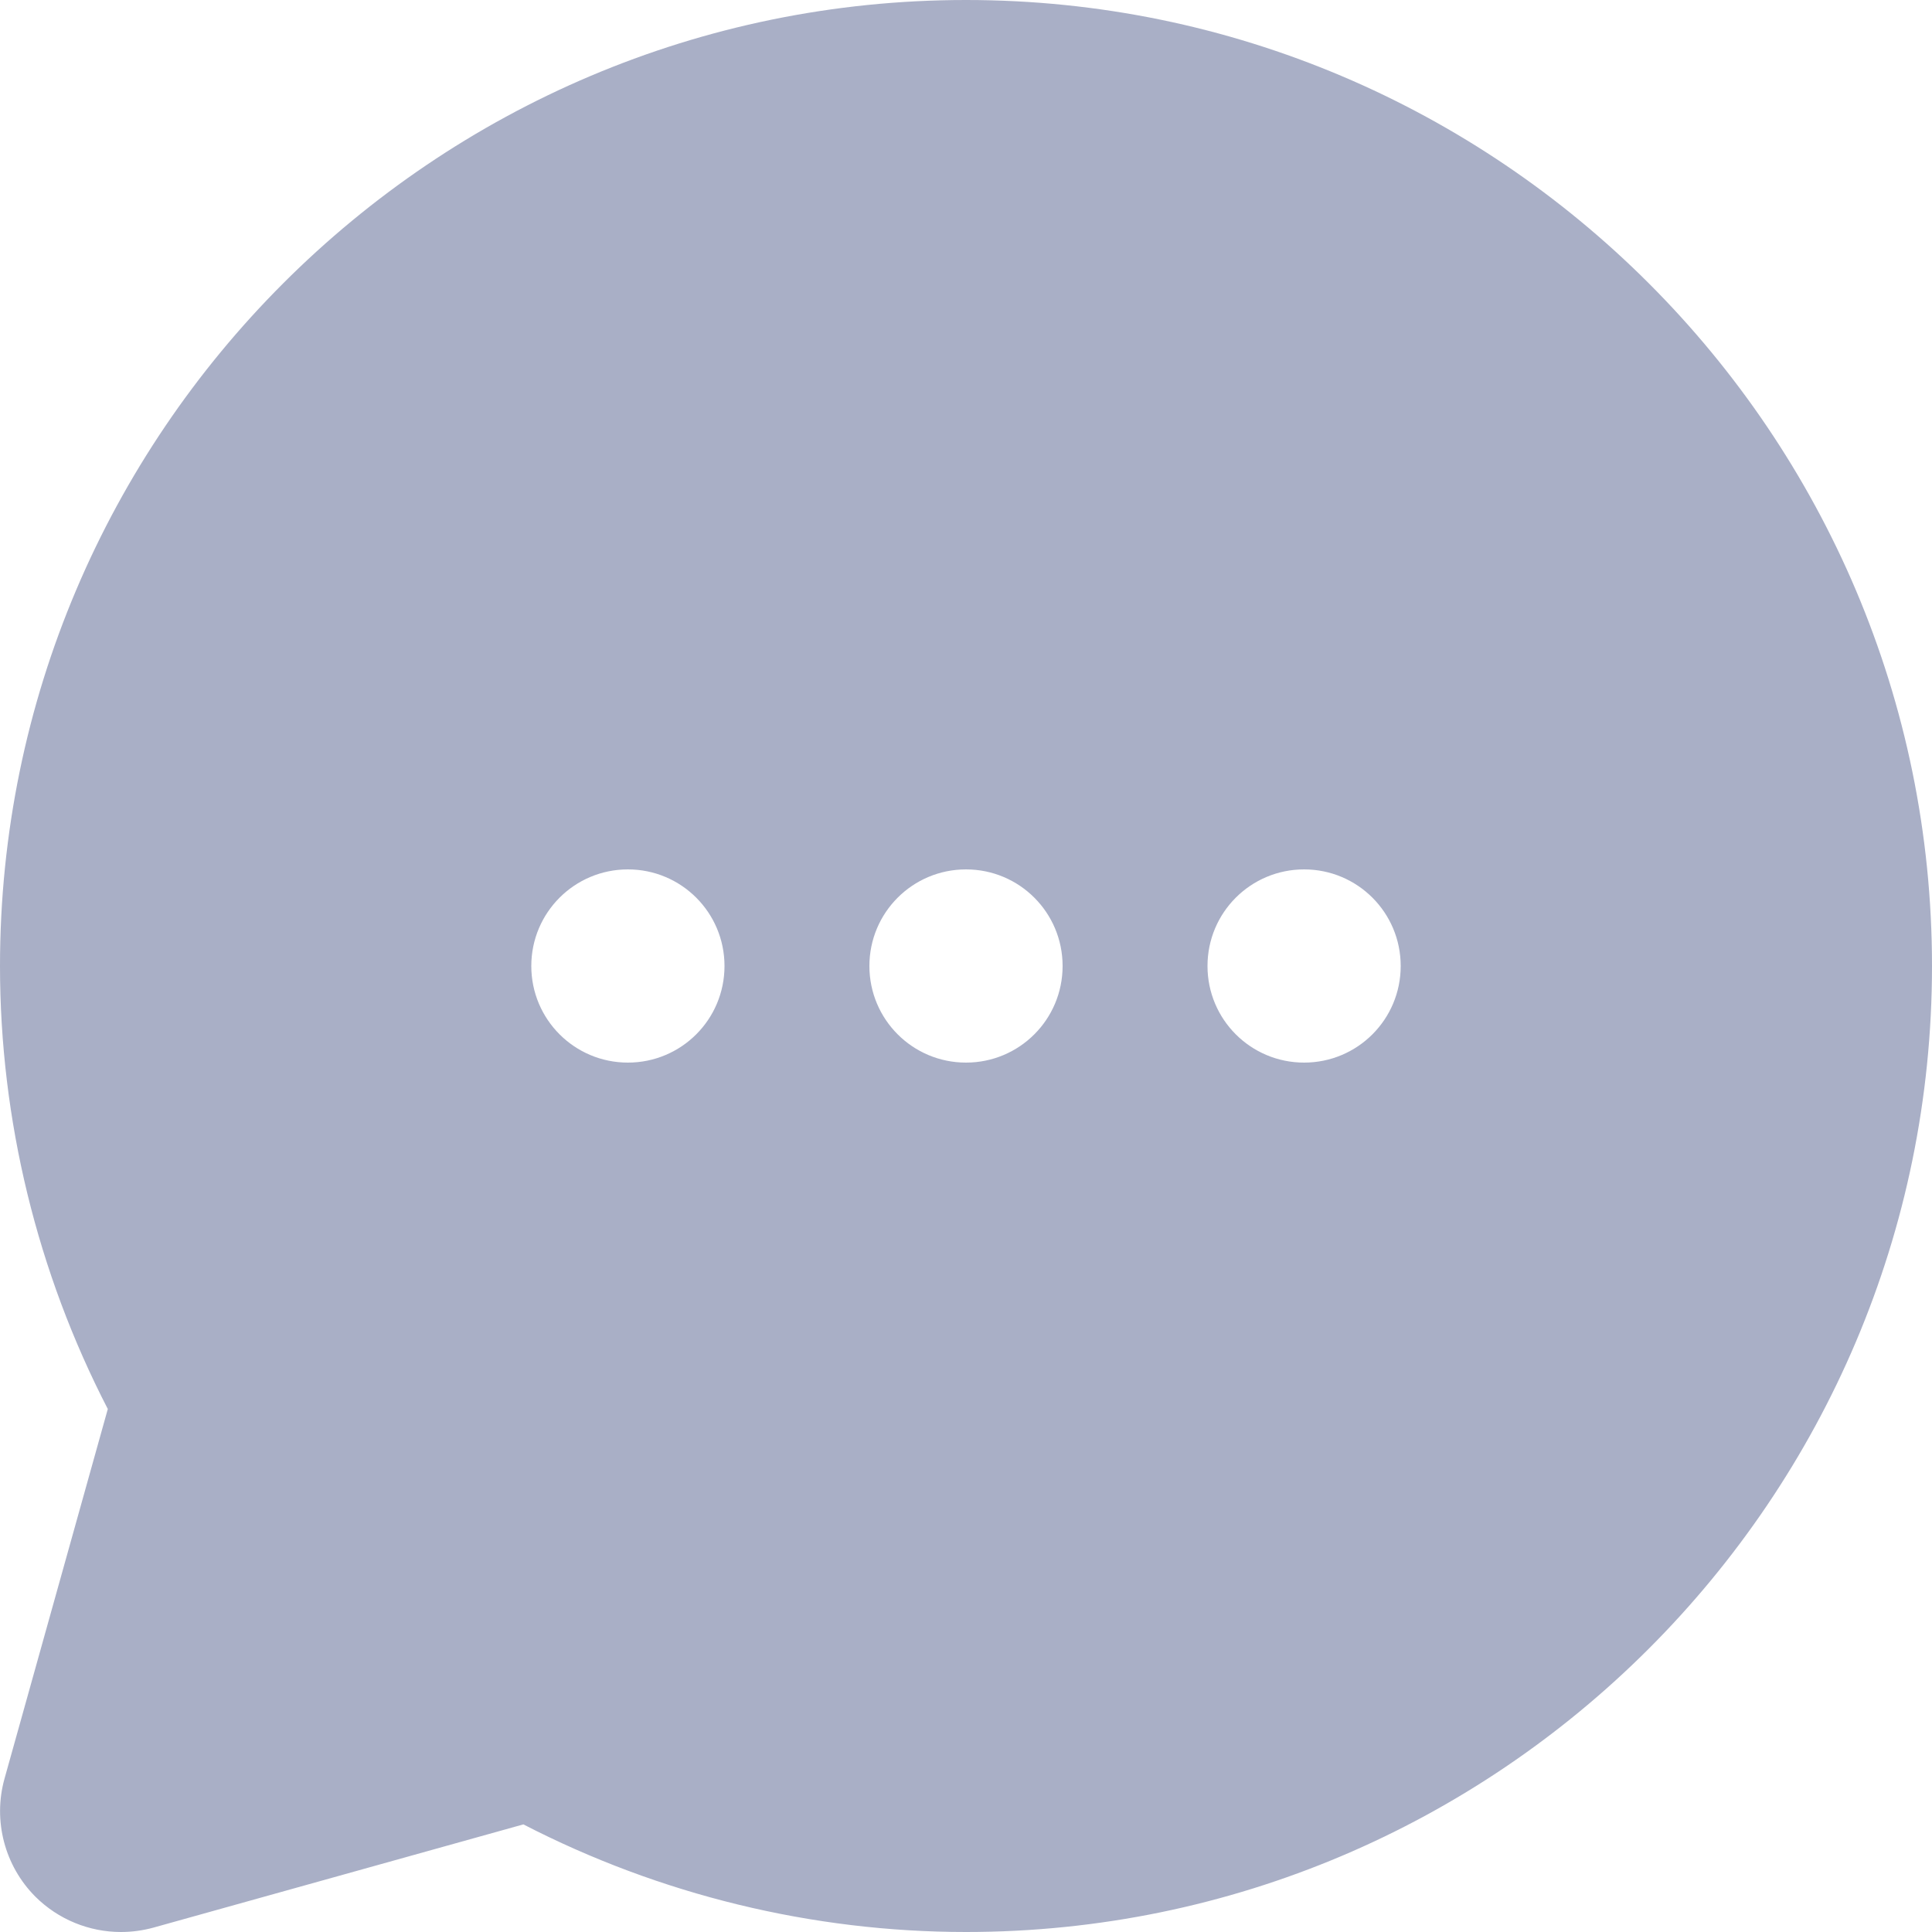 <svg width="20" height="20" viewBox="0 0 20 20" fill="none" xmlns="http://www.w3.org/2000/svg">
    <path d="M20 10C20 15.514 15.514 20 10 20C8.409 20 6.831 19.615 5.418 18.886L1.587 19.955C1.476 19.985 1.364 20 1.252 20C0.924 20 0.604 19.871 0.366 19.634C0.048 19.315 -0.074 18.848 0.046 18.415L1.116 14.586C0.385 13.171 0 11.592 0 10C0 4.486 4.486 0 10 0C15.514 0 20 4.486 20 10ZM10 9C9.447 9 9 9.447 9 10C9 10.553 9.447 11 10 11C10.553 11 11 10.553 11 10C11 9.447 10.553 9 10 9ZM13.5 9C12.947 9 12.5 9.447 12.5 10C12.5 10.553 12.947 11 13.5 11C14.053 11 14.5 10.553 14.5 10C14.5 9.447 14.053 9 13.5 9ZM6.5 9C5.947 9 5.5 9.447 5.5 10C5.5 10.553 5.947 11 6.5 11C7.053 11 7.5 10.553 7.5 10C7.5 9.447 7.053 9 6.5 9Z" fill="#A9AFC6"/>
</svg>

